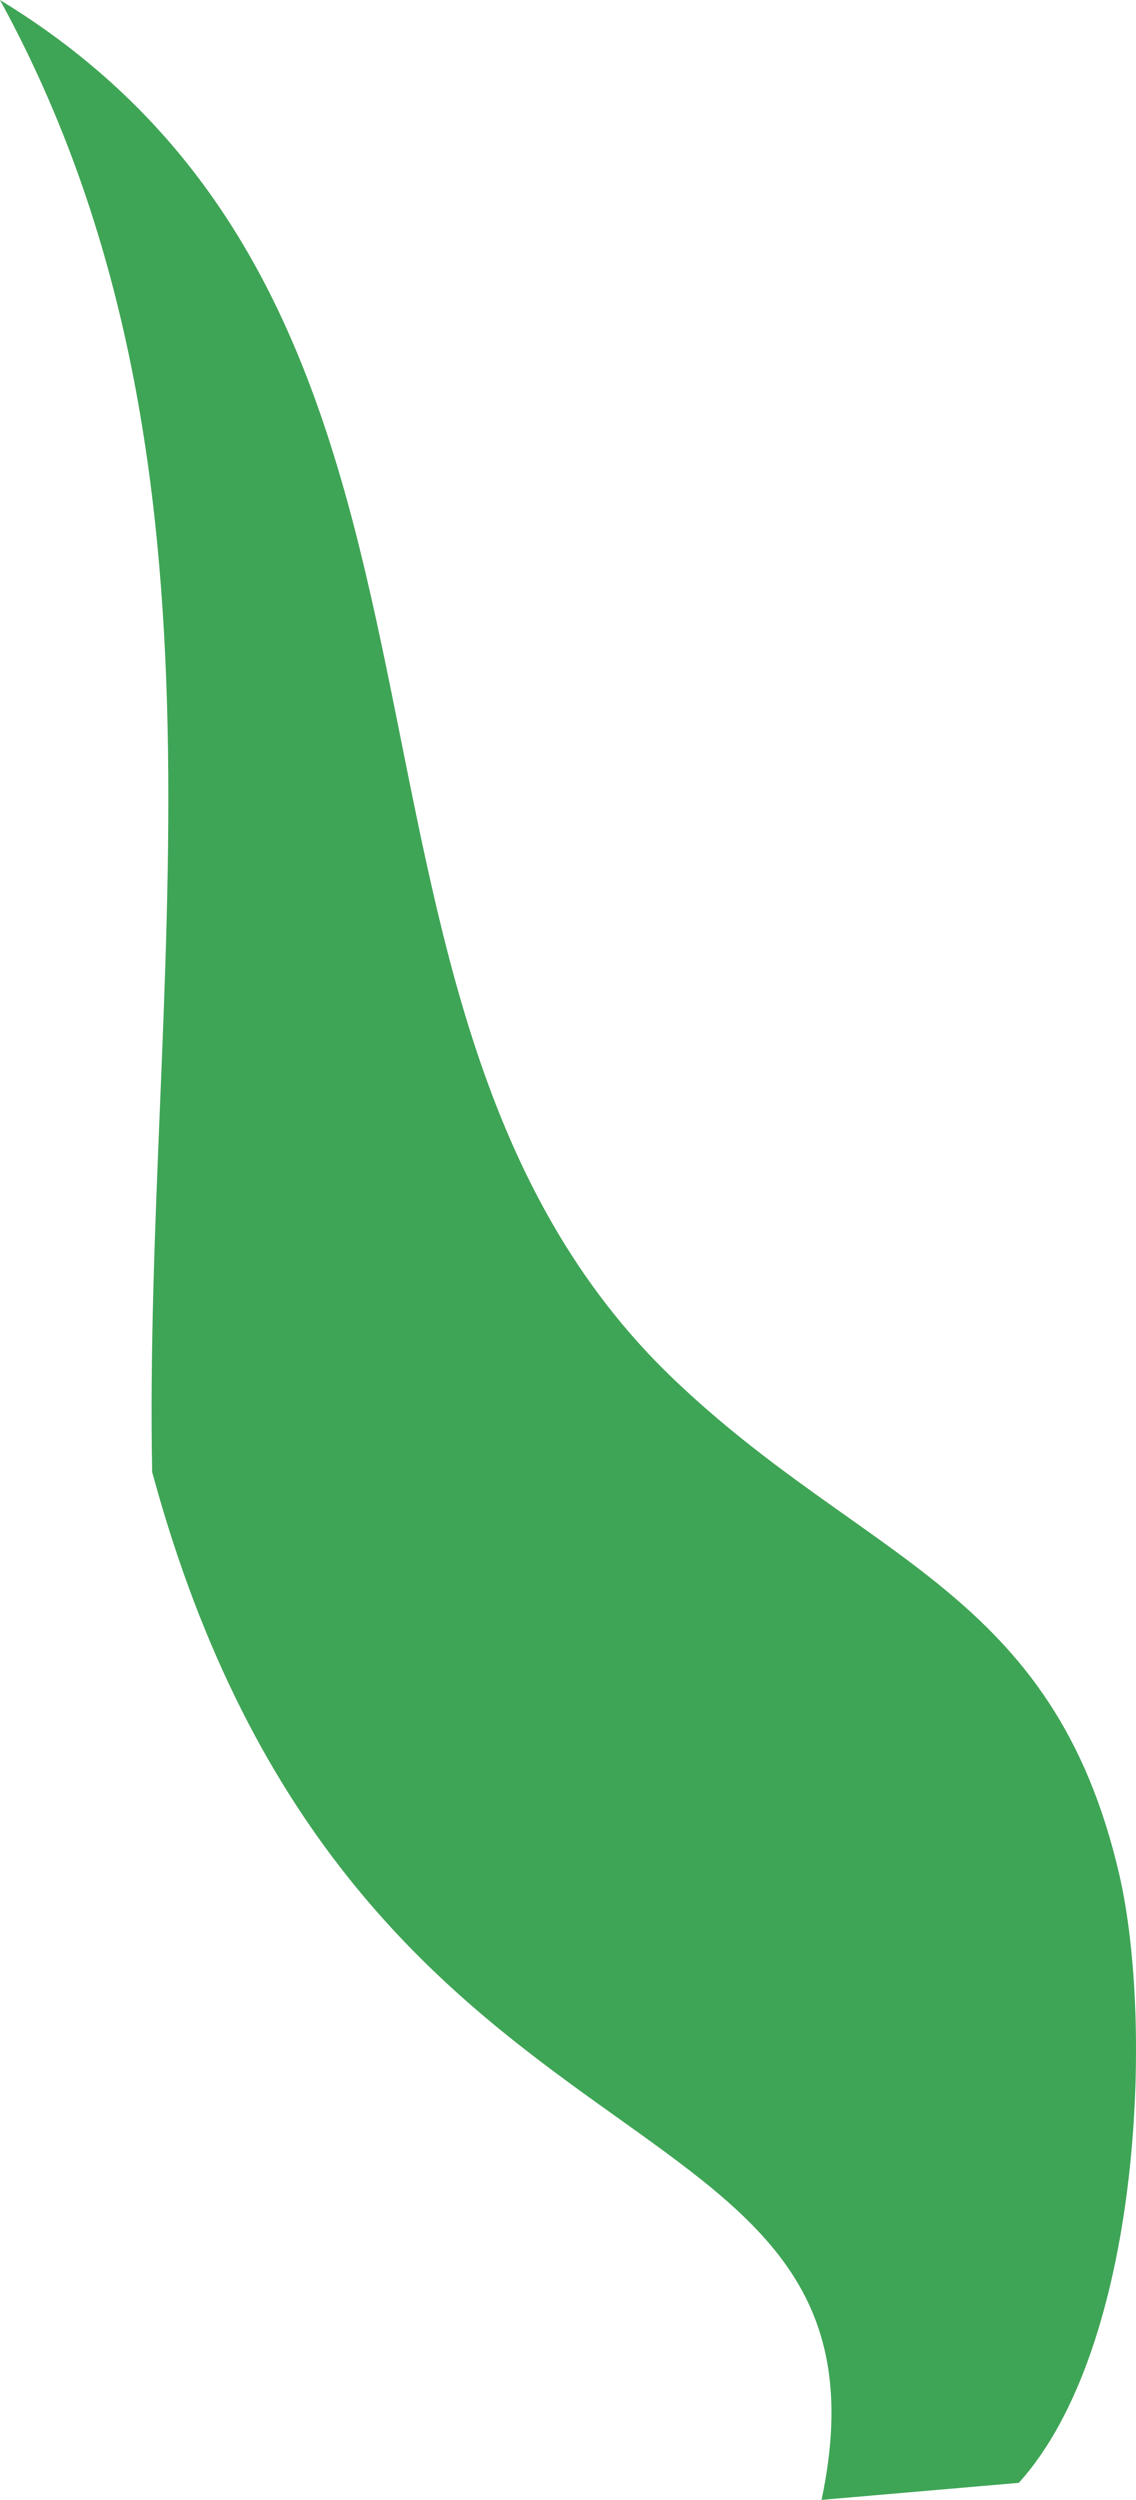 <?xml version="1.0" encoding="utf-8"?>
<!-- Generator: Adobe Illustrator 17.0.0, SVG Export Plug-In . SVG Version: 6.00 Build 0)  -->
<!DOCTYPE svg PUBLIC "-//W3C//DTD SVG 1.1 Basic//EN" "http://www.w3.org/Graphics/SVG/1.1/DTD/svg11-basic.dtd">
<svg version="1.1" baseProfile="basic" id="Слой_1"
	 xmlns="http://www.w3.org/2000/svg" xmlns:xlink="http://www.w3.org/1999/xlink" x="0px" y="0px" width="104.674px"
	 height="230.188px" viewBox="0 0 104.674 230.188" xml:space="preserve">
<path fill="#3FA556" d="M75.7,230.188c8.382-39.733-43.145-26.274-61.68-94.646C13.171,90.959,23.34,42.625,0,0
	c48.523,29.526,25.767,92.243,62.025,126.947c17.668,16.898,35.027,19.351,41.113,45.679c3.181,13.776,2.029,43.504-9.263,55.993
	L75.7,230.188z"/>
</svg>
